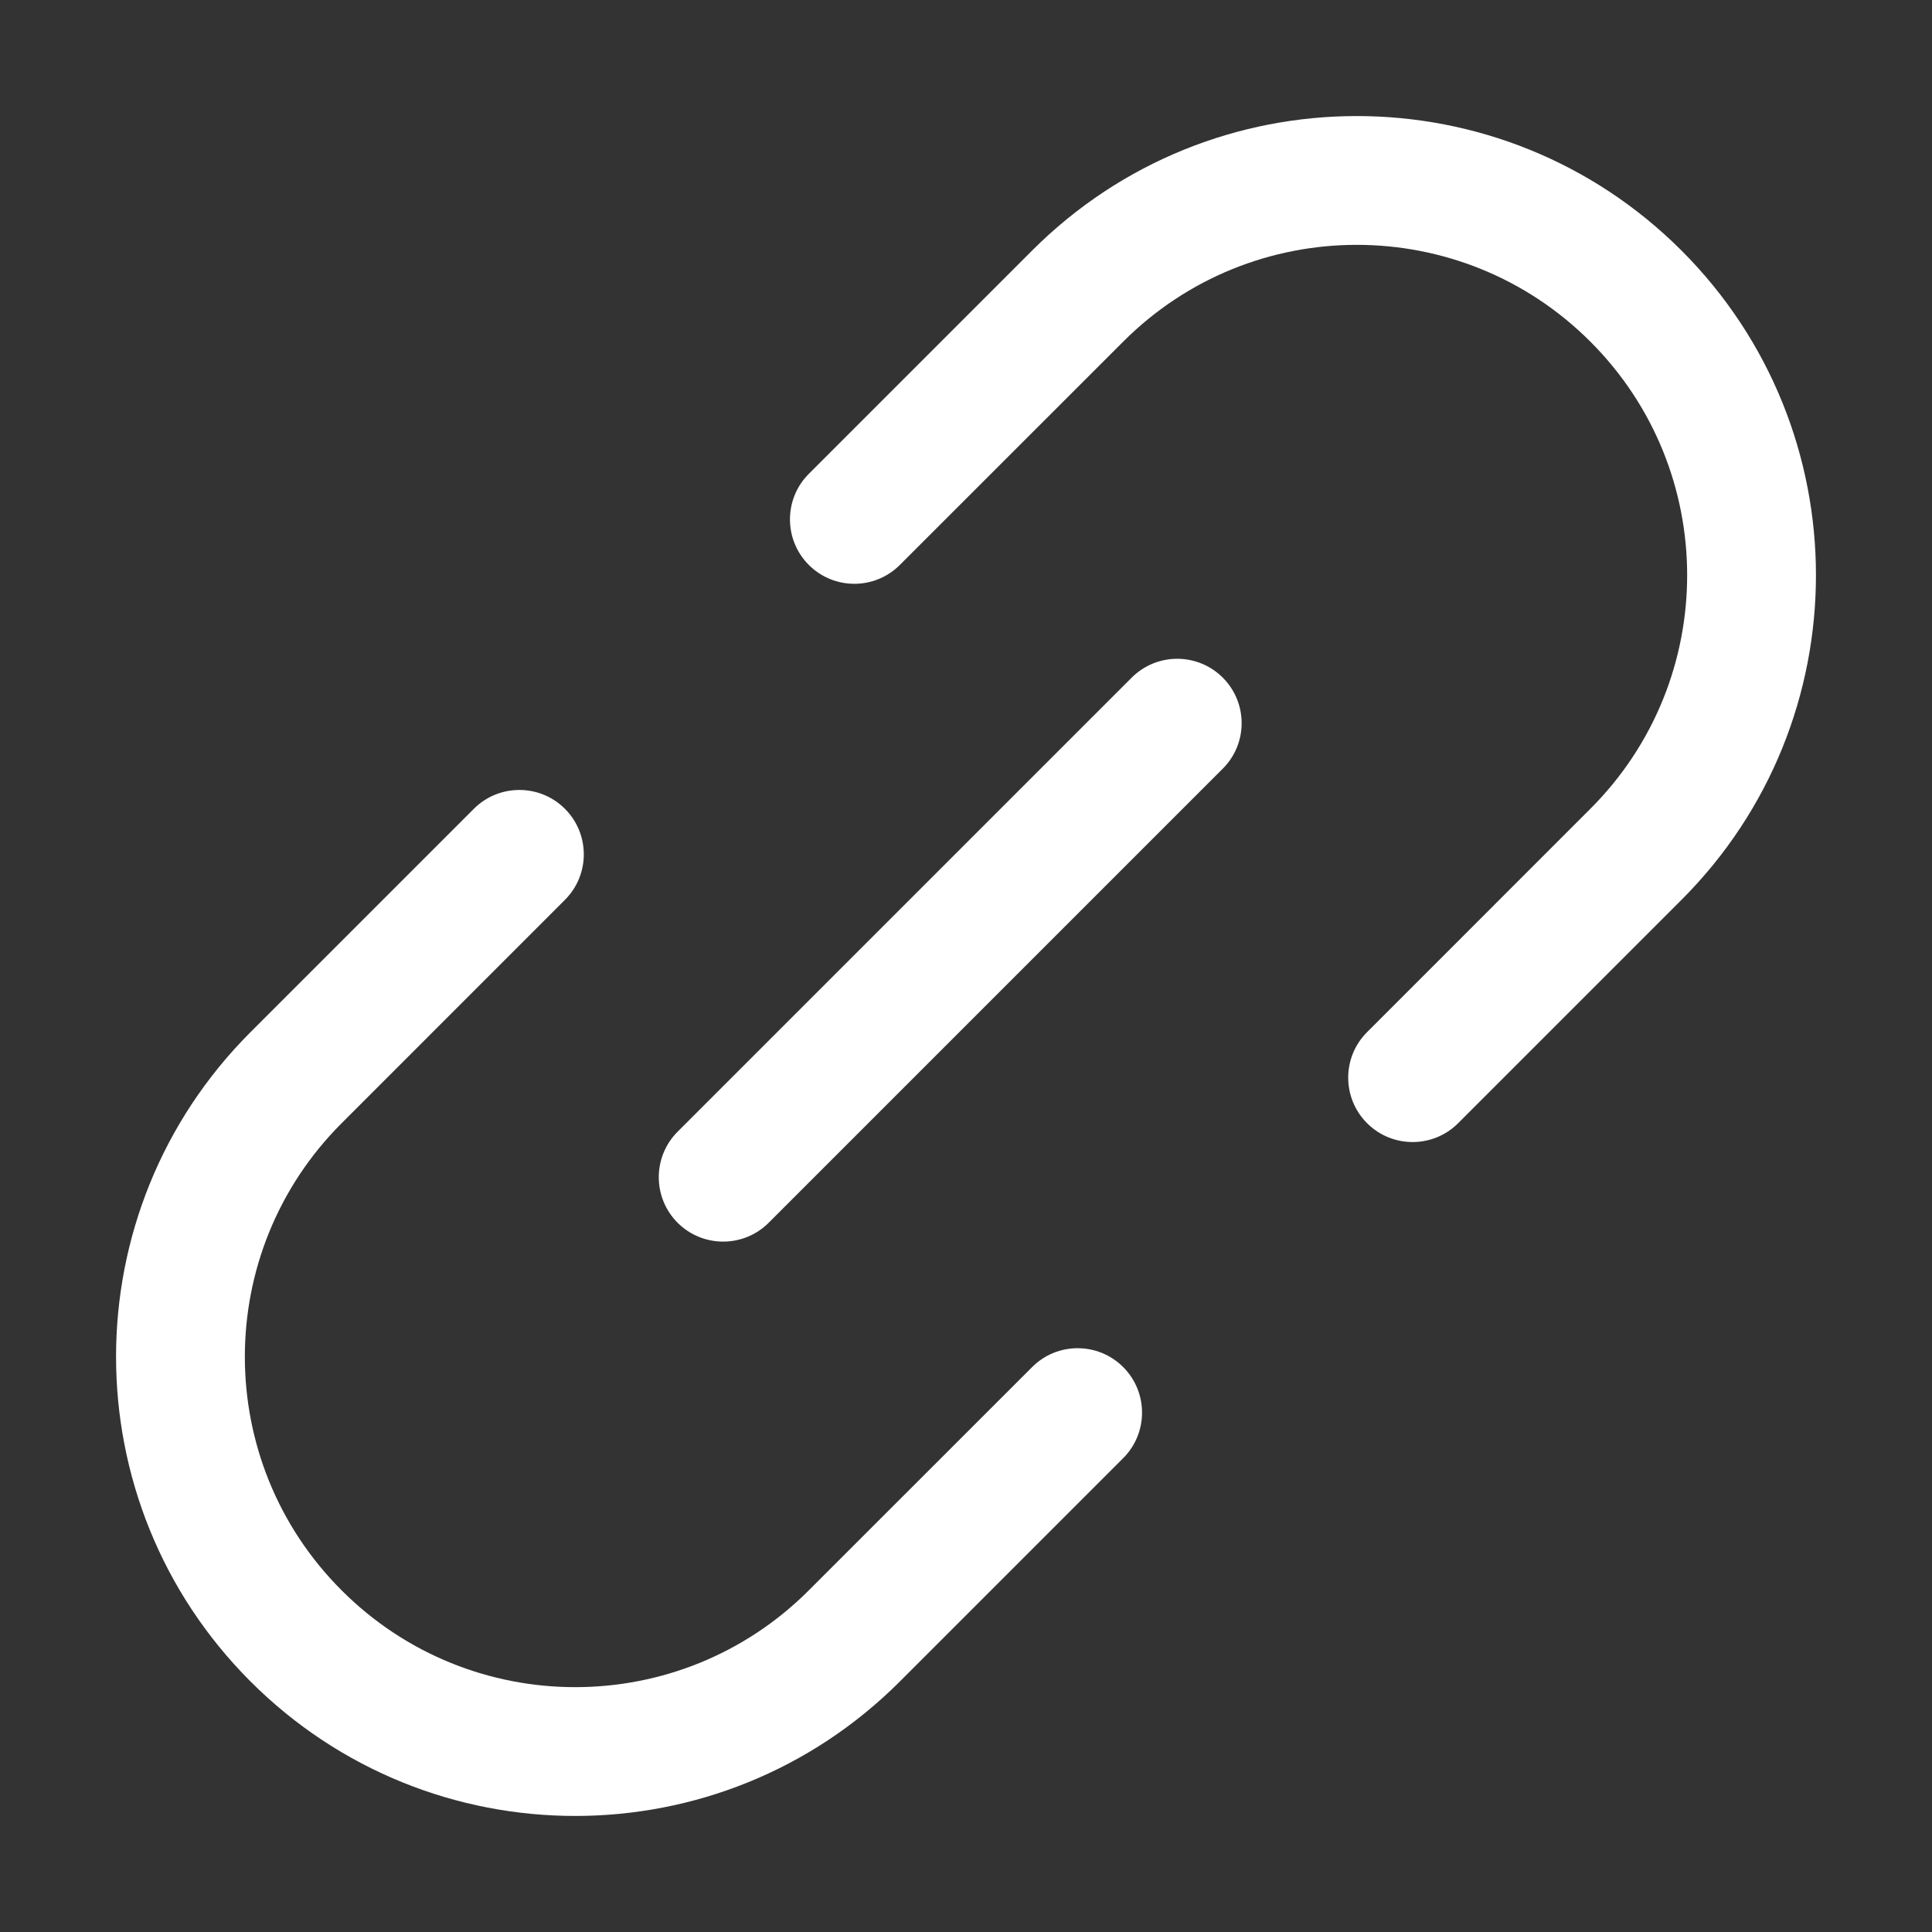 <svg width="30" height="30" viewBox="0 0 30 30" fill="none" xmlns="http://www.w3.org/2000/svg">
<rect x="0" y="0" width="30" height="30" fill="#333333" stroke="none"/>
<path fill-rule="evenodd" clip-rule="evenodd" d="M26.11 3.89C23.325 1.106 18.811 1.106 16.027 3.89L12.559 7.358C12.169 7.748 12.169 8.382 12.559 8.772C12.95 9.163 13.583 9.163 13.973 8.772L17.441 5.305C19.444 3.301 22.692 3.301 24.695 5.305C26.699 7.308 26.699 10.556 24.695 12.559L21.228 16.027C20.837 16.417 20.837 17.05 21.228 17.441C21.618 17.831 22.252 17.831 22.642 17.441L26.11 13.973C28.894 11.189 28.894 6.675 26.11 3.89L25.563 4.437L26.11 3.89ZM8.772 13.973C9.163 13.583 9.163 12.95 8.772 12.559C8.382 12.169 7.748 12.169 7.358 12.559L3.89 16.027L3.89 16.027C1.106 18.811 1.106 23.325 3.89 26.11C6.675 28.894 11.189 28.894 13.973 26.11L17.441 22.642C17.831 22.252 17.831 21.618 17.441 21.228C17.05 20.837 16.417 20.837 16.027 21.228L12.559 24.695C10.556 26.699 7.308 26.699 5.305 24.695C3.301 22.692 3.301 19.444 5.305 17.441L5.305 17.441L8.772 13.973ZM18.987 11.936C19.378 11.546 19.378 10.913 18.987 10.522C18.596 10.132 17.963 10.132 17.573 10.522L10.522 17.573C10.132 17.963 10.132 18.596 10.522 18.987C10.913 19.377 11.546 19.377 11.936 18.987L18.987 11.936Z" fill="white"/>
</svg>
